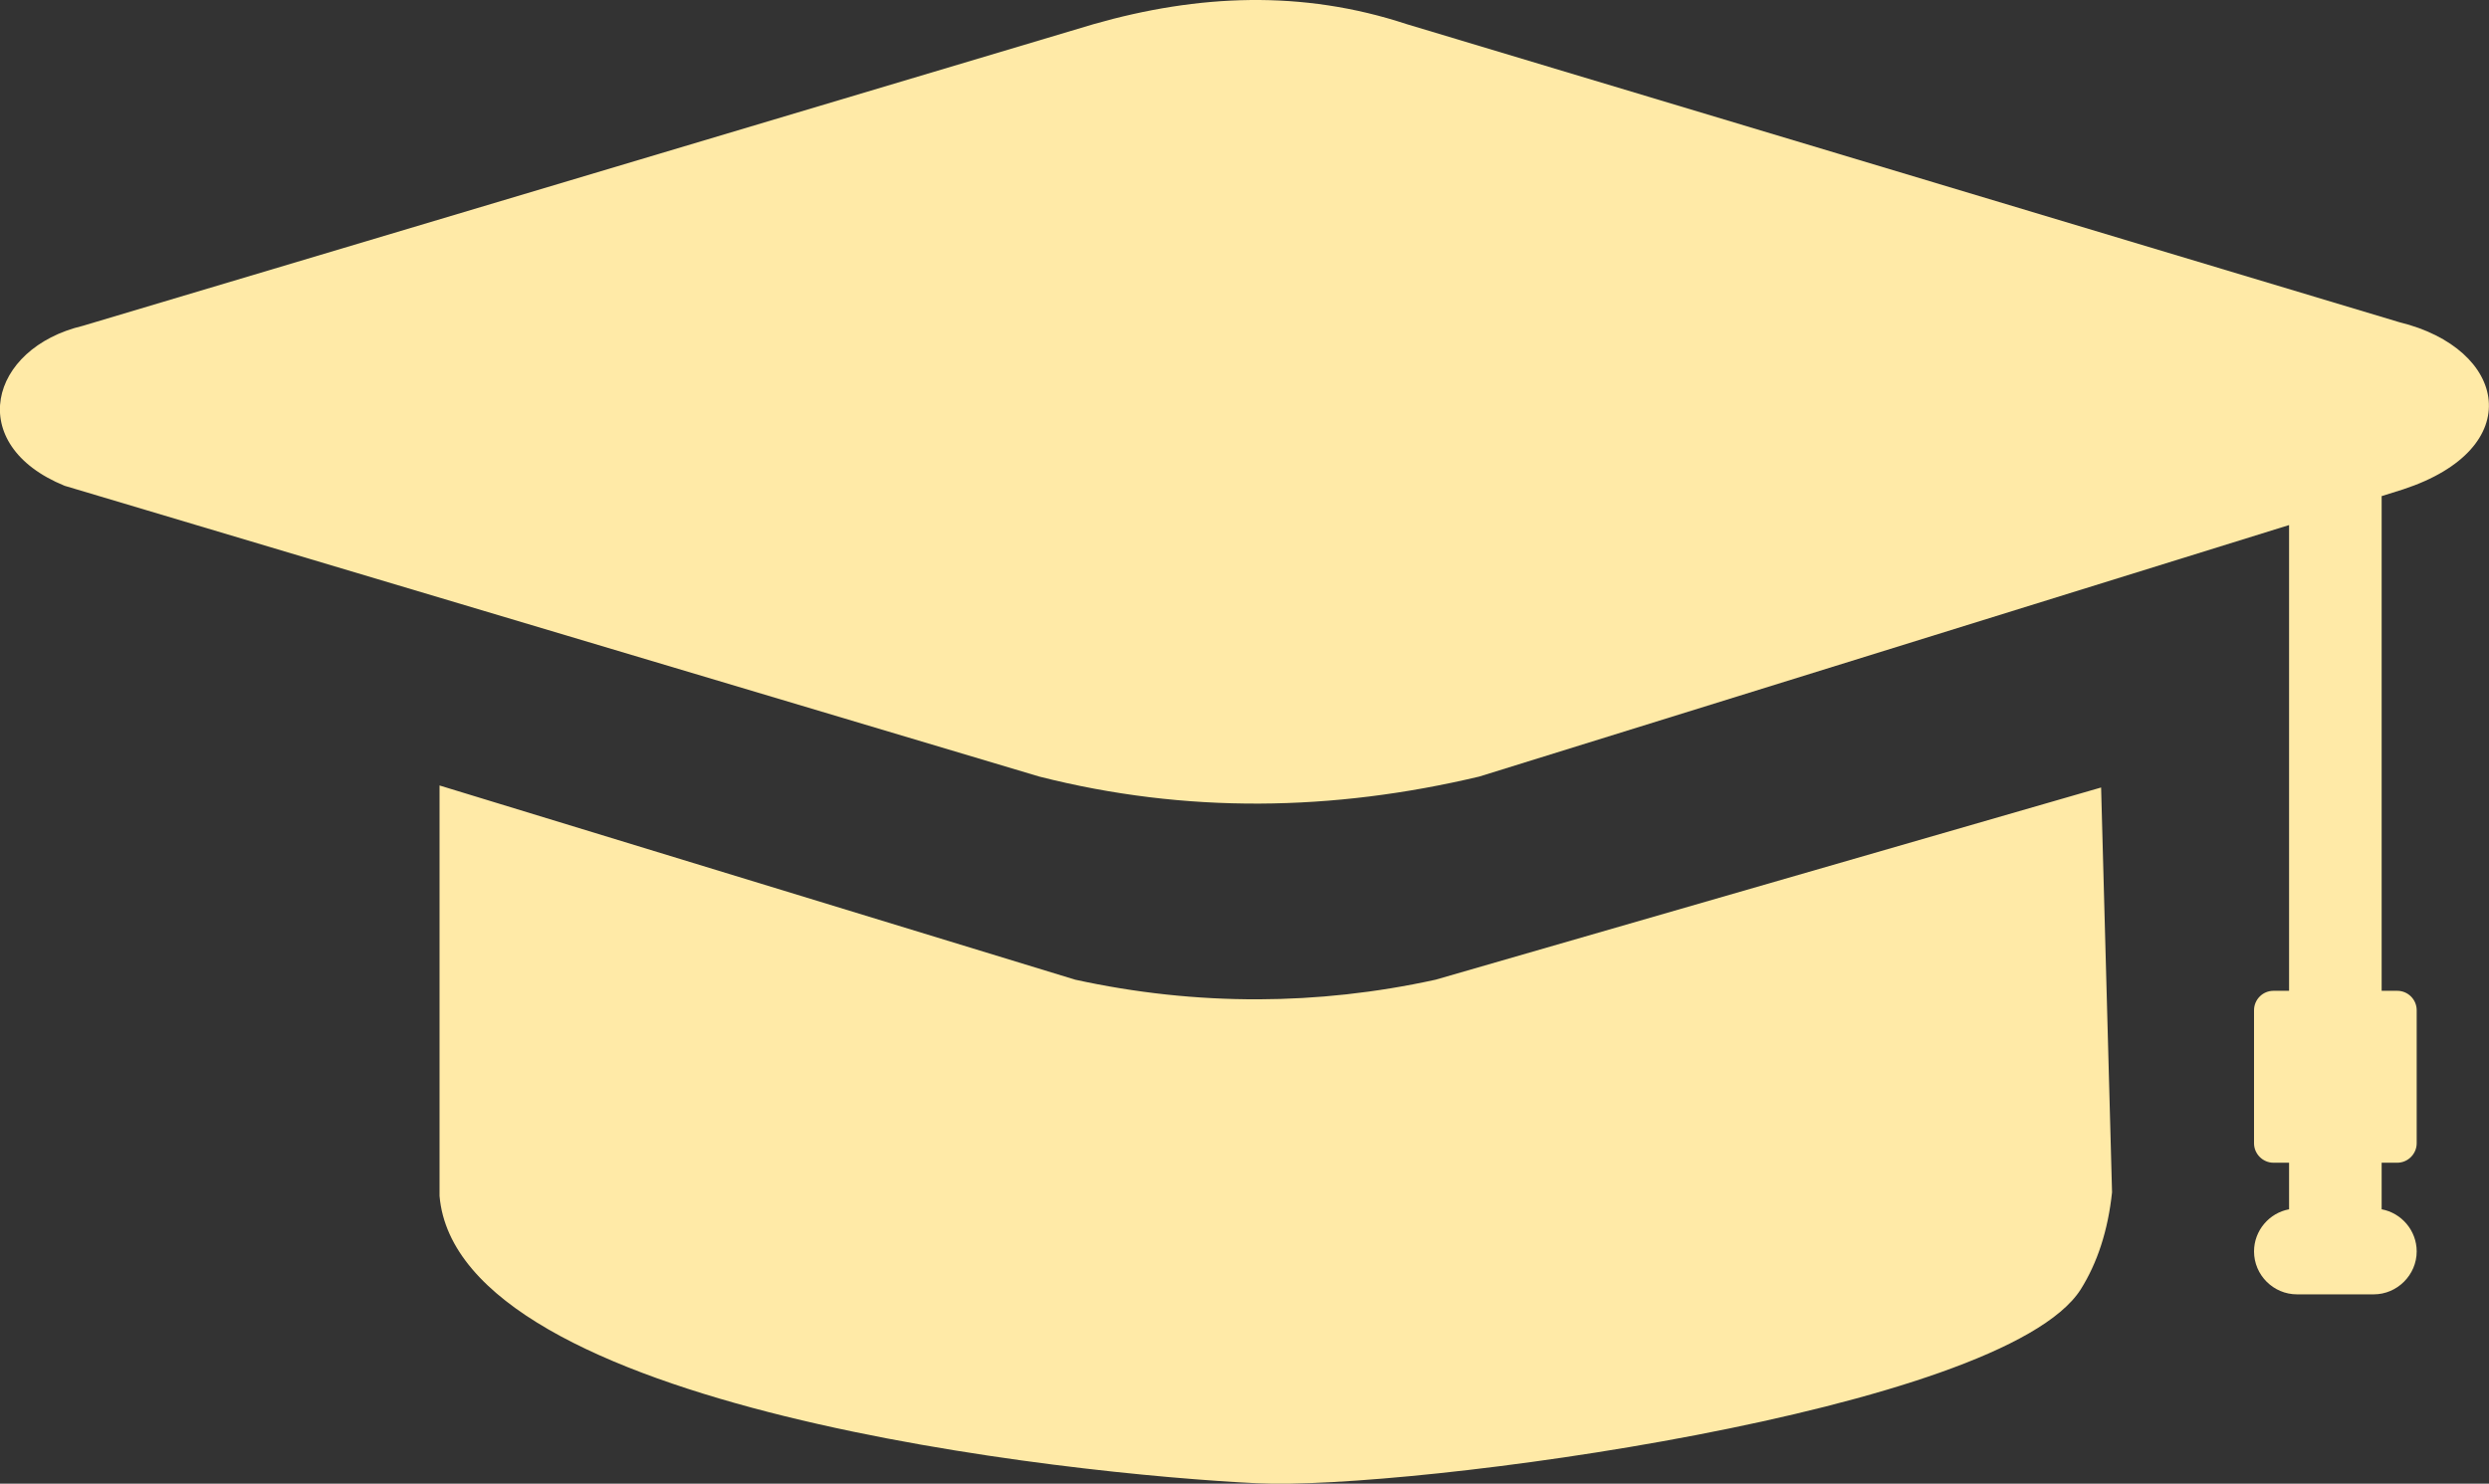 <svg xmlns="http://www.w3.org/2000/svg" viewBox="0 0 122.88 73.27" xml:space="preserve">
  <rect x="0" y="0" width="122.88" height="73.27" fill="#333333" stroke="none"/>
  <path fill="#ffeaa7" d="m104.27 58.88-.54-19.99-32.85 9.49c-2.96.65-5.88.96-8.74.97-3.07.01-6.09-.32-9.06-.97L21.7 38.79v20.27c.9 10.53 31.11 13.75 40.38 14.19 7.43.36 36.78-3.52 40.64-9.57.83-1.32 1.35-2.92 1.55-4.8m13.31-34.38v24.43h.77c.53 0 .96.43.96.96v6.57c0 .52-.43.96-.96.96h-.77v2.3c.98.18 1.73 1.05 1.73 2.08 0 1.16-.96 2.12-2.12 2.12h-3.79c-1.16 0-2.12-.95-2.12-2.12 0-1.03.75-1.9 1.73-2.08v-2.3h-.77c-.52 0-.96-.43-.96-.96v-6.57c0-.53.43-.96.96-.96h.77v-23L73.03 38.35c-7.24 1.72-14.48 1.84-21.72 0L7.18 25.18l-3.99-1.19c-4.97-2.03-3.73-6.8.9-7.9L54 1.19c5.15-1.47 10.29-1.7 15.44 0l49.01 14.72c5.33 1.3 6.38 6.23.18 8.26z" style="fill-rule:evenodd;clip-rule:evenodd"/>
</svg>
